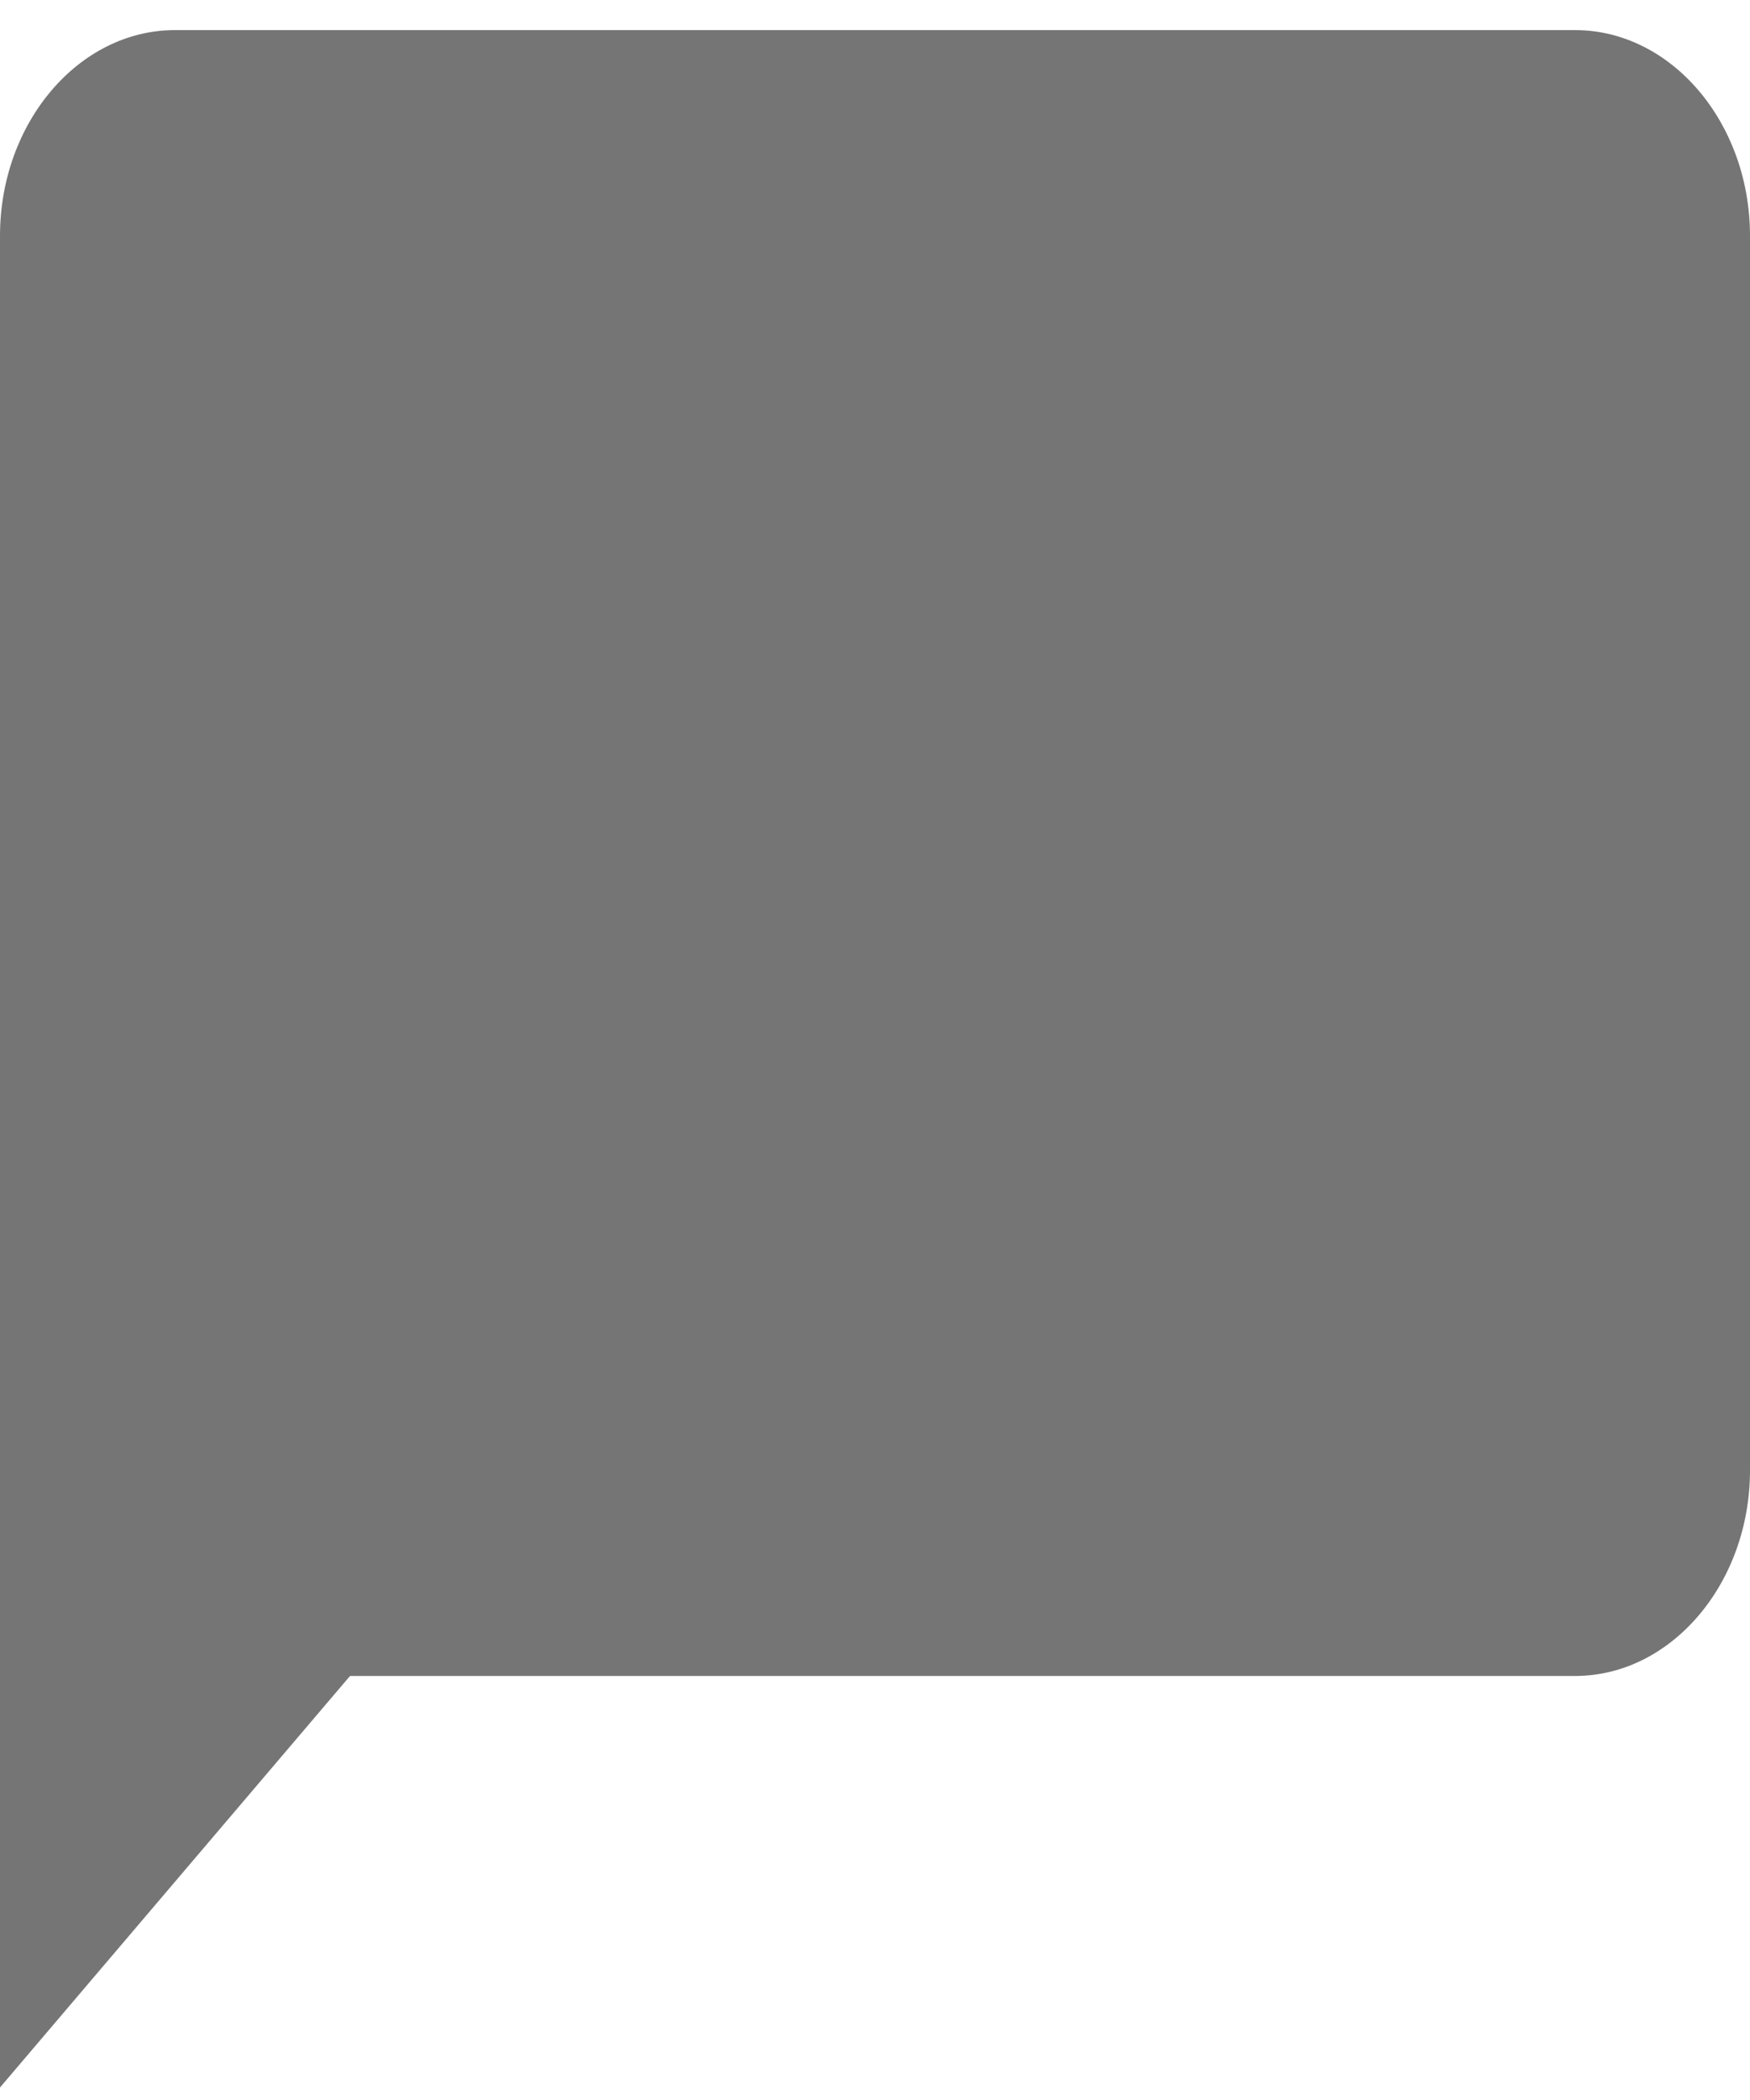 <svg width="20" height="24" viewBox="0 0 20 24" fill="none" xmlns="http://www.w3.org/2000/svg">
<path opacity="0.54" fill-rule="evenodd" clip-rule="evenodd" d="M18 0.344H2C0.9 0.344 0 1.402 0 2.695V23.857L4 19.154H18C19.1 19.154 20 18.096 20 16.803V2.695C20 1.402 19.1 0.344 18 0.344Z" fill="black"/>
</svg>
